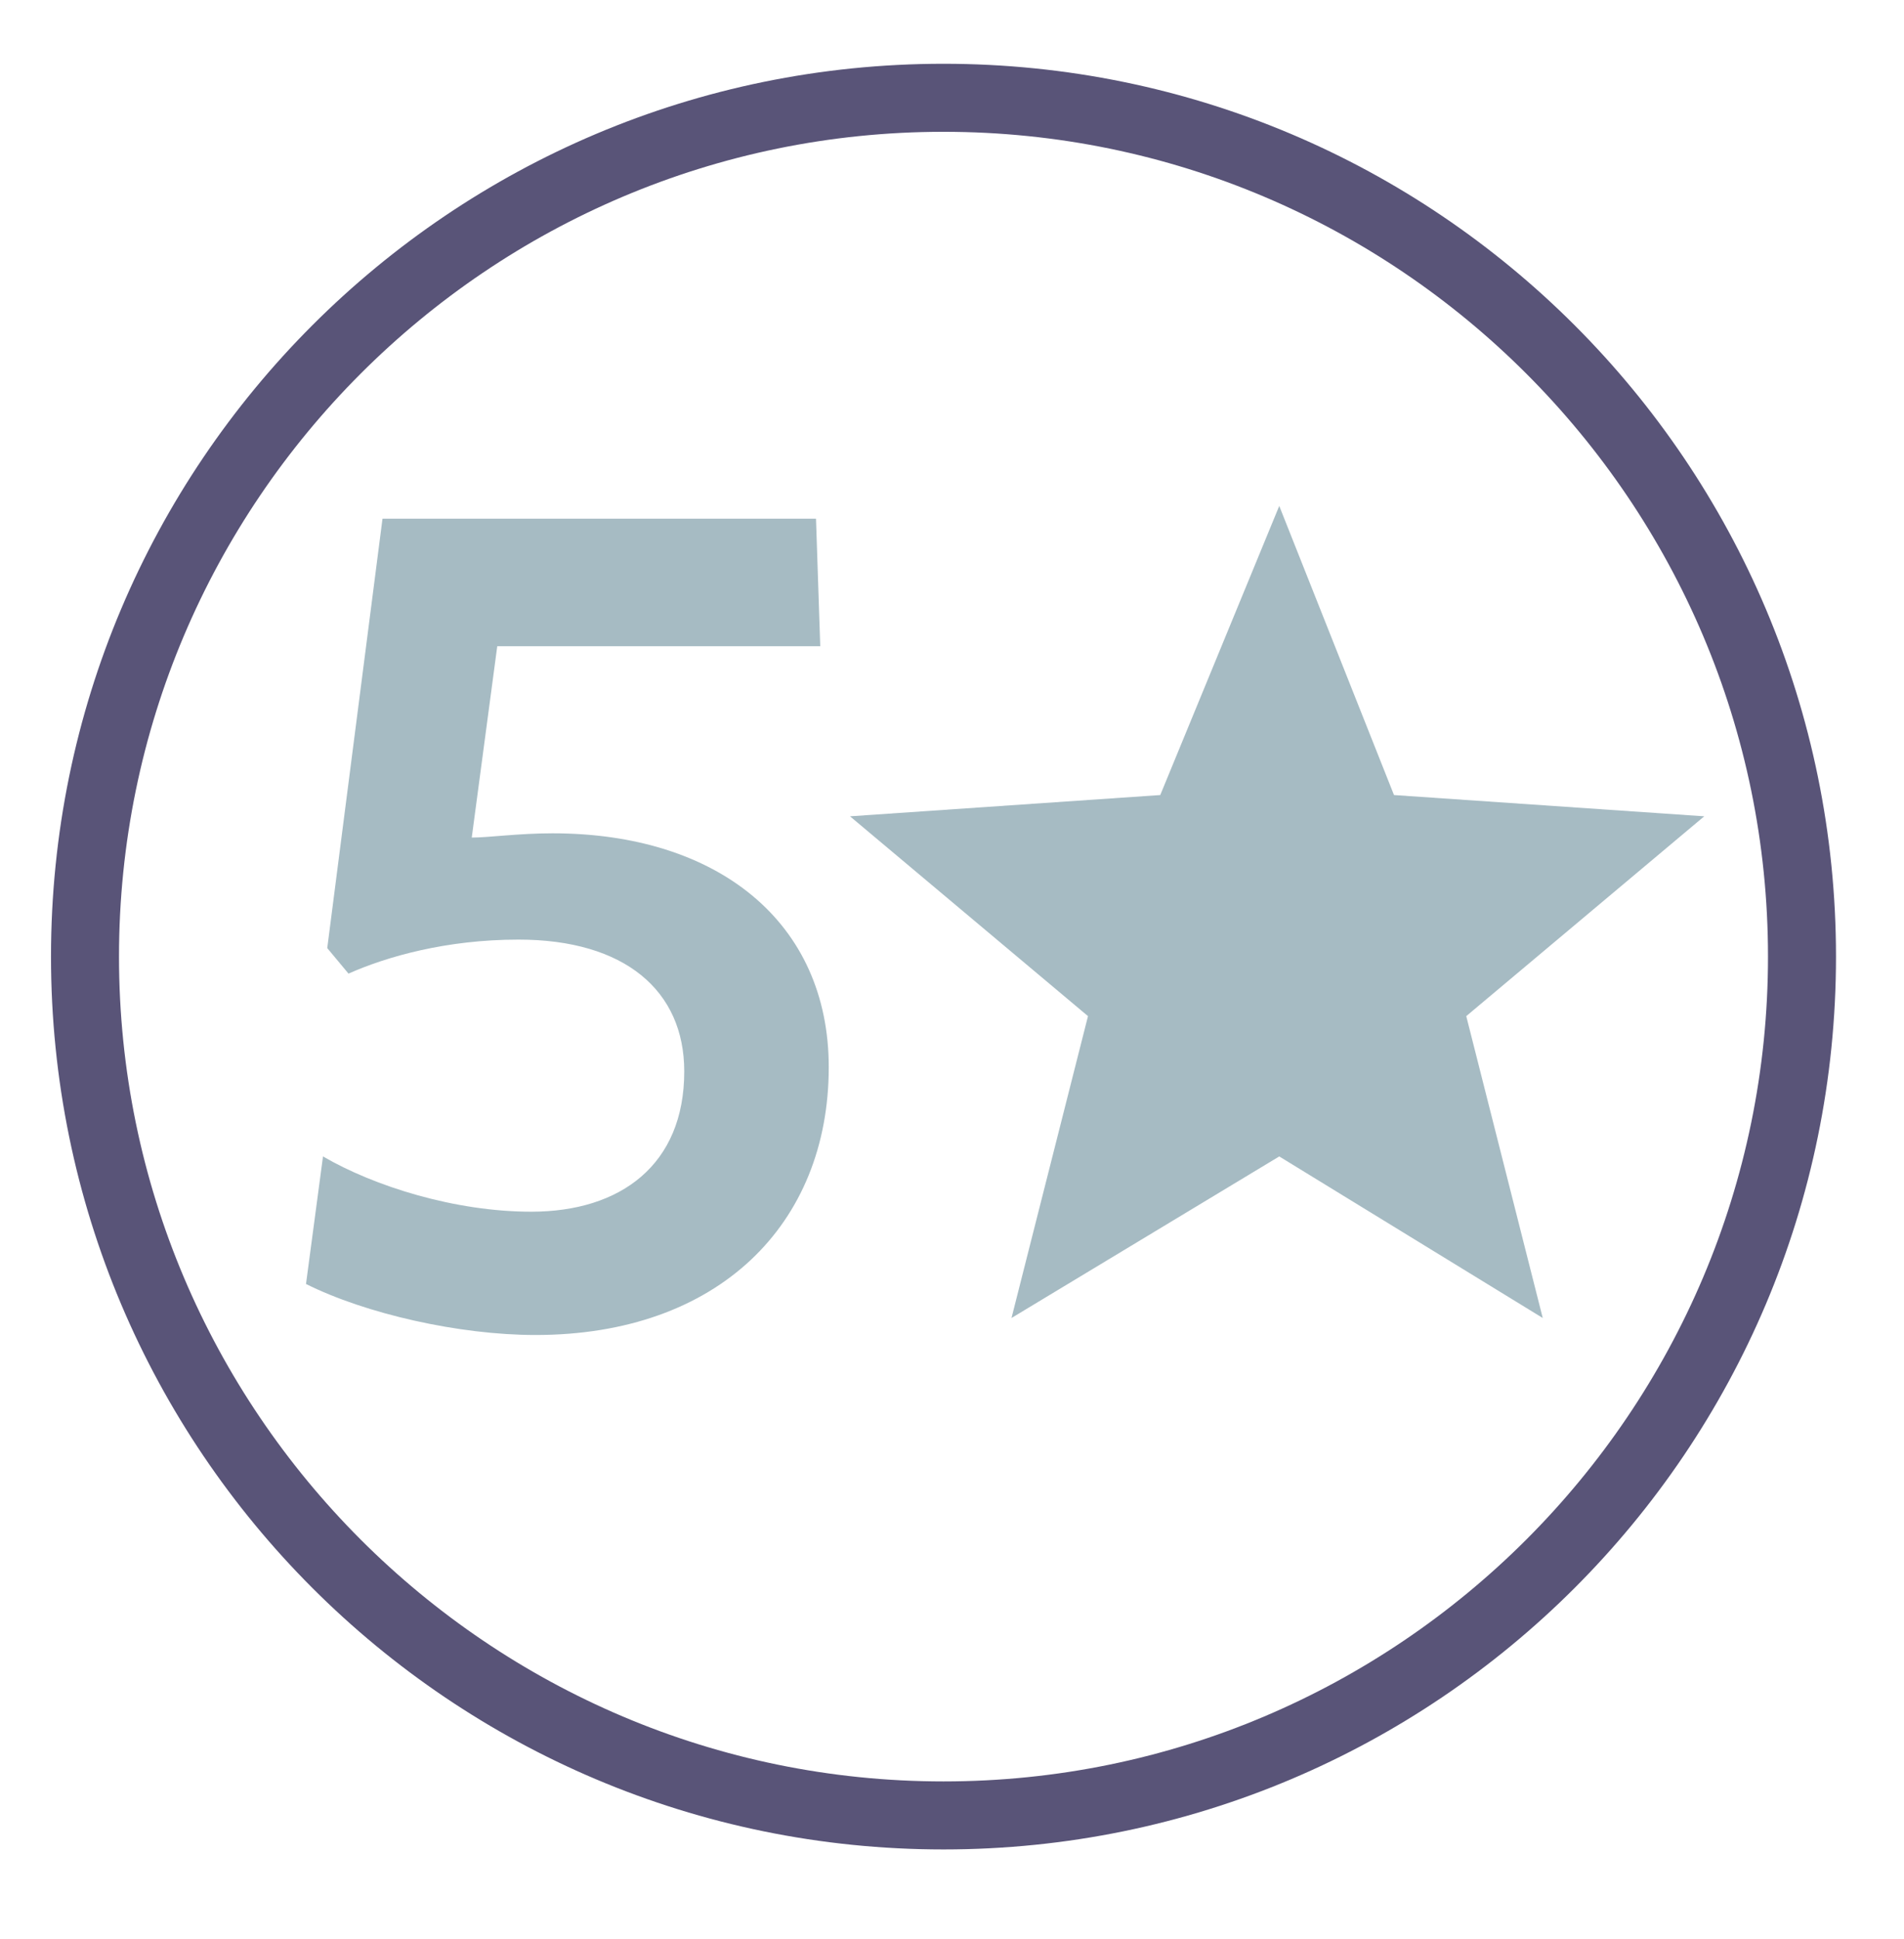 <svg xmlns="http://www.w3.org/2000/svg" viewBox="0 0 44.8 45.6"><style>.st0{display:none}.st1{fill:#a6bbc3}</style><g id="Type"><path class="st1" d="M30.1 11.9l-2.8 6.8-7.3.5 5.6 4.7-1.8 7.1 6.3-3.8 6.2 3.8-1.8-7.1 5.6-4.7-7.3-.5zM13 19.6c3.9 0 6.5 2.1 6.5 5.5 0 3.7-2.6 6.3-6.9 6.3-1.8 0-4-.5-5.4-1.2l.4-3c1.2.7 3.1 1.3 4.9 1.3 2.1 0 3.6-1.1 3.6-3.3 0-1.9-1.4-3.1-3.9-3.1-1.7 0-3.1.4-4 .8l-.5-.6L9 12.2h10.2l.1 3h-7.6l-.6 4.5c.4 0 1.1-.1 1.9-.1z"/><path id="Path_409" d="M22.2 43.5c-11.6 0-21-9.4-21-21s9.4-21 21-21 21 9.4 21 21-9.4 21-21 21zm0-40.4c-10.7 0-19.4 8.7-19.4 19.4s8.7 19.4 19.4 19.4 19.4-8.7 19.4-19.4S32.9 3.1 22.2 3.1z" fill="#595478"/></g></svg>